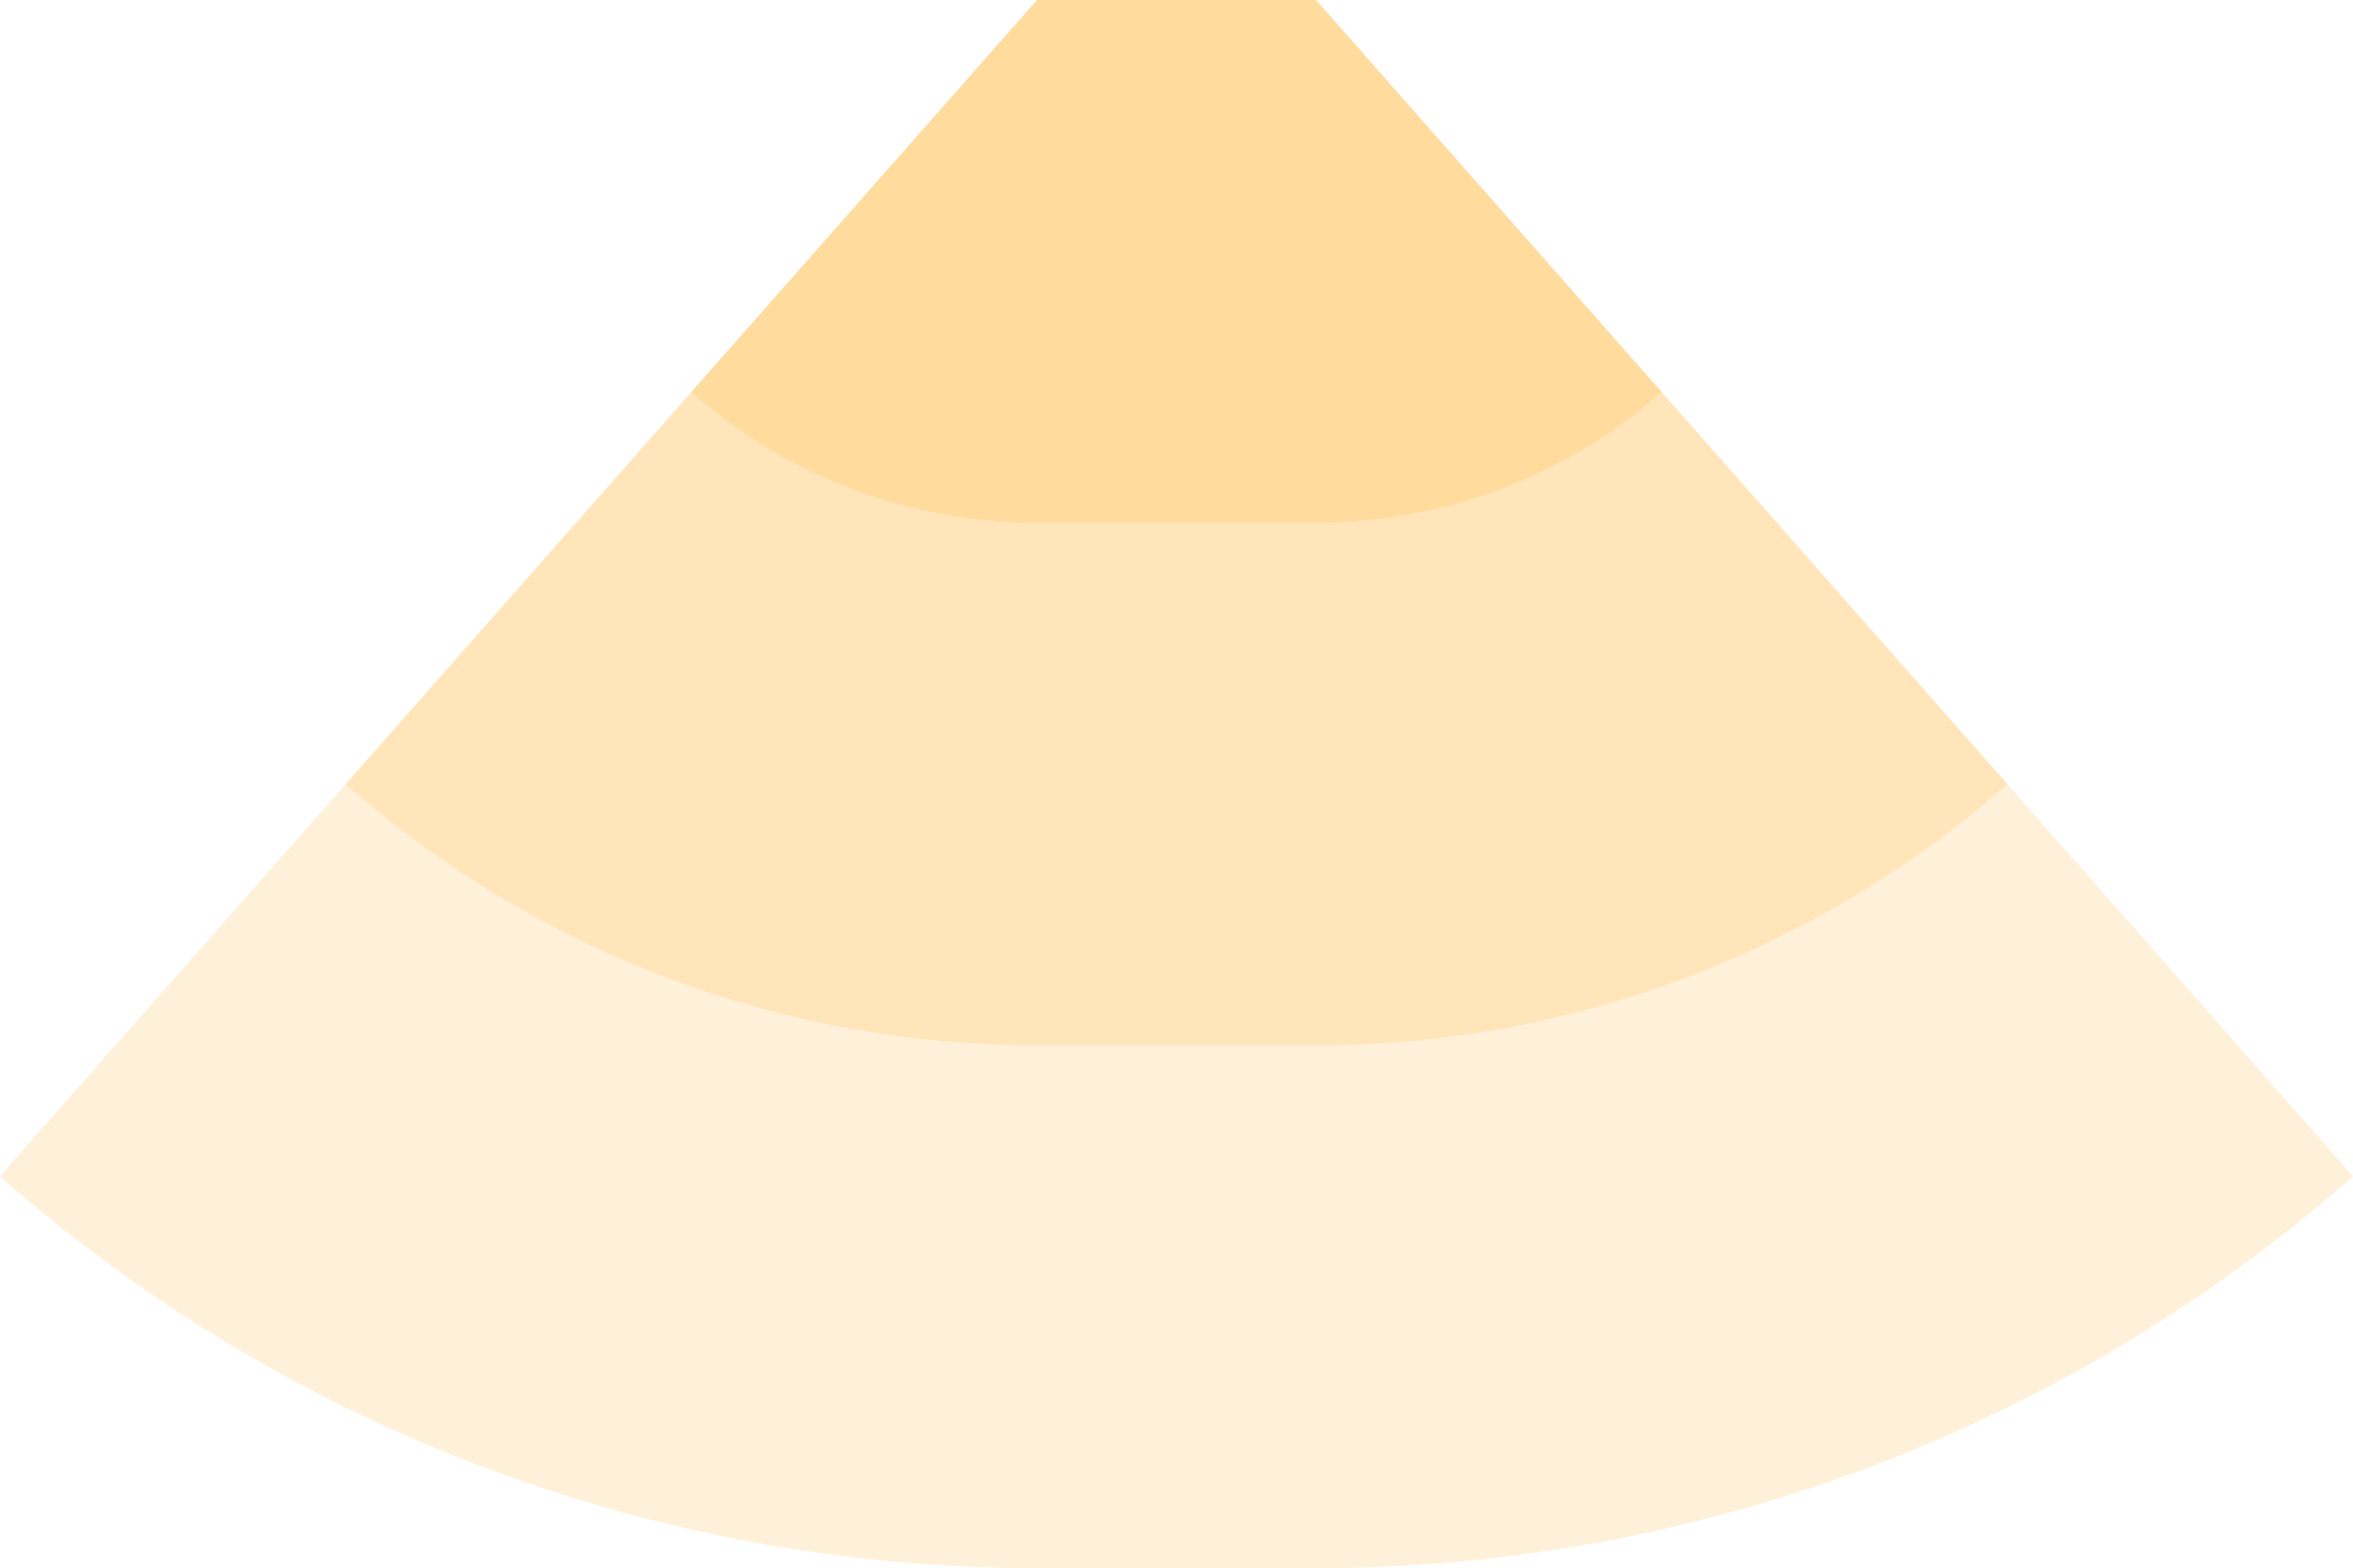 <!-- Created with Inkscape (http://www.inkscape.org/) --><svg xmlns:rdf="http://www.w3.org/1999/02/22-rdf-syntax-ns#" width="1271.674" xmlns:svg="http://www.w3.org/2000/svg" id="svg2" height="847.5" xmlns:dc="http://purl.org/dc/elements/1.1/" xmlns:cc="http://creativecommons.org/ns#" xmlns="http://www.w3.org/2000/svg" version="1.1">
  <defs id="defs3031"/>
  <rect x="560.462" width="150.75" id="rect3000" y="0" height="847.5" style="fill:#ffa500;fill-opacity:0.15"/>
  <rect x="560.462" width="150.75" id="rect3001" y="0" height="565" style="fill:#ffa500;fill-opacity:0.15"/>
  <rect x="560.462" width="150.75" id="rect3002" y="0" height="282.5" style="fill:#ffa500;fill-opacity:0.15"/>
  
	
	
	<path style="fill:#ffa500;fill-opacity:0.15" id="path3021" d="M 0,635.719 A 847.5,847.5 1 0 0 560.462,847.5 v -847.5 z"/>
	<path style="fill:#ffa500;fill-opacity:0.15" id="path3021" d="M 186.821,423.813 A 565,565 1 0 0 560.462,565 v -565 z"/>
	<path style="fill:#ffa500;fill-opacity:0.15" id="path3021" d="M 373.641,211.906 A 282.5,282.5 1 0 0 560.462,282.5 v -282.5 z"/>
	
	
	<path style="fill:#ffa500;fill-opacity:0.15" id="path3021" d="M 1271.674,635.719 A 847.5,847.5 0 0 1 711.212,847.5 v -847.5 z"/>
	<path style="fill:#ffa500;fill-opacity:0.15" id="path3021" d="M 1084.853,423.813 A 565,565 0 0 1 711.212,565 v -565 z"/>
	<path style="fill:#ffa500;fill-opacity:0.15" id="path3021" d="M 898.032,211.906 A 282.5,282.5 0 0 1 711.212,282.5 v -282.5 z"/>
</svg>